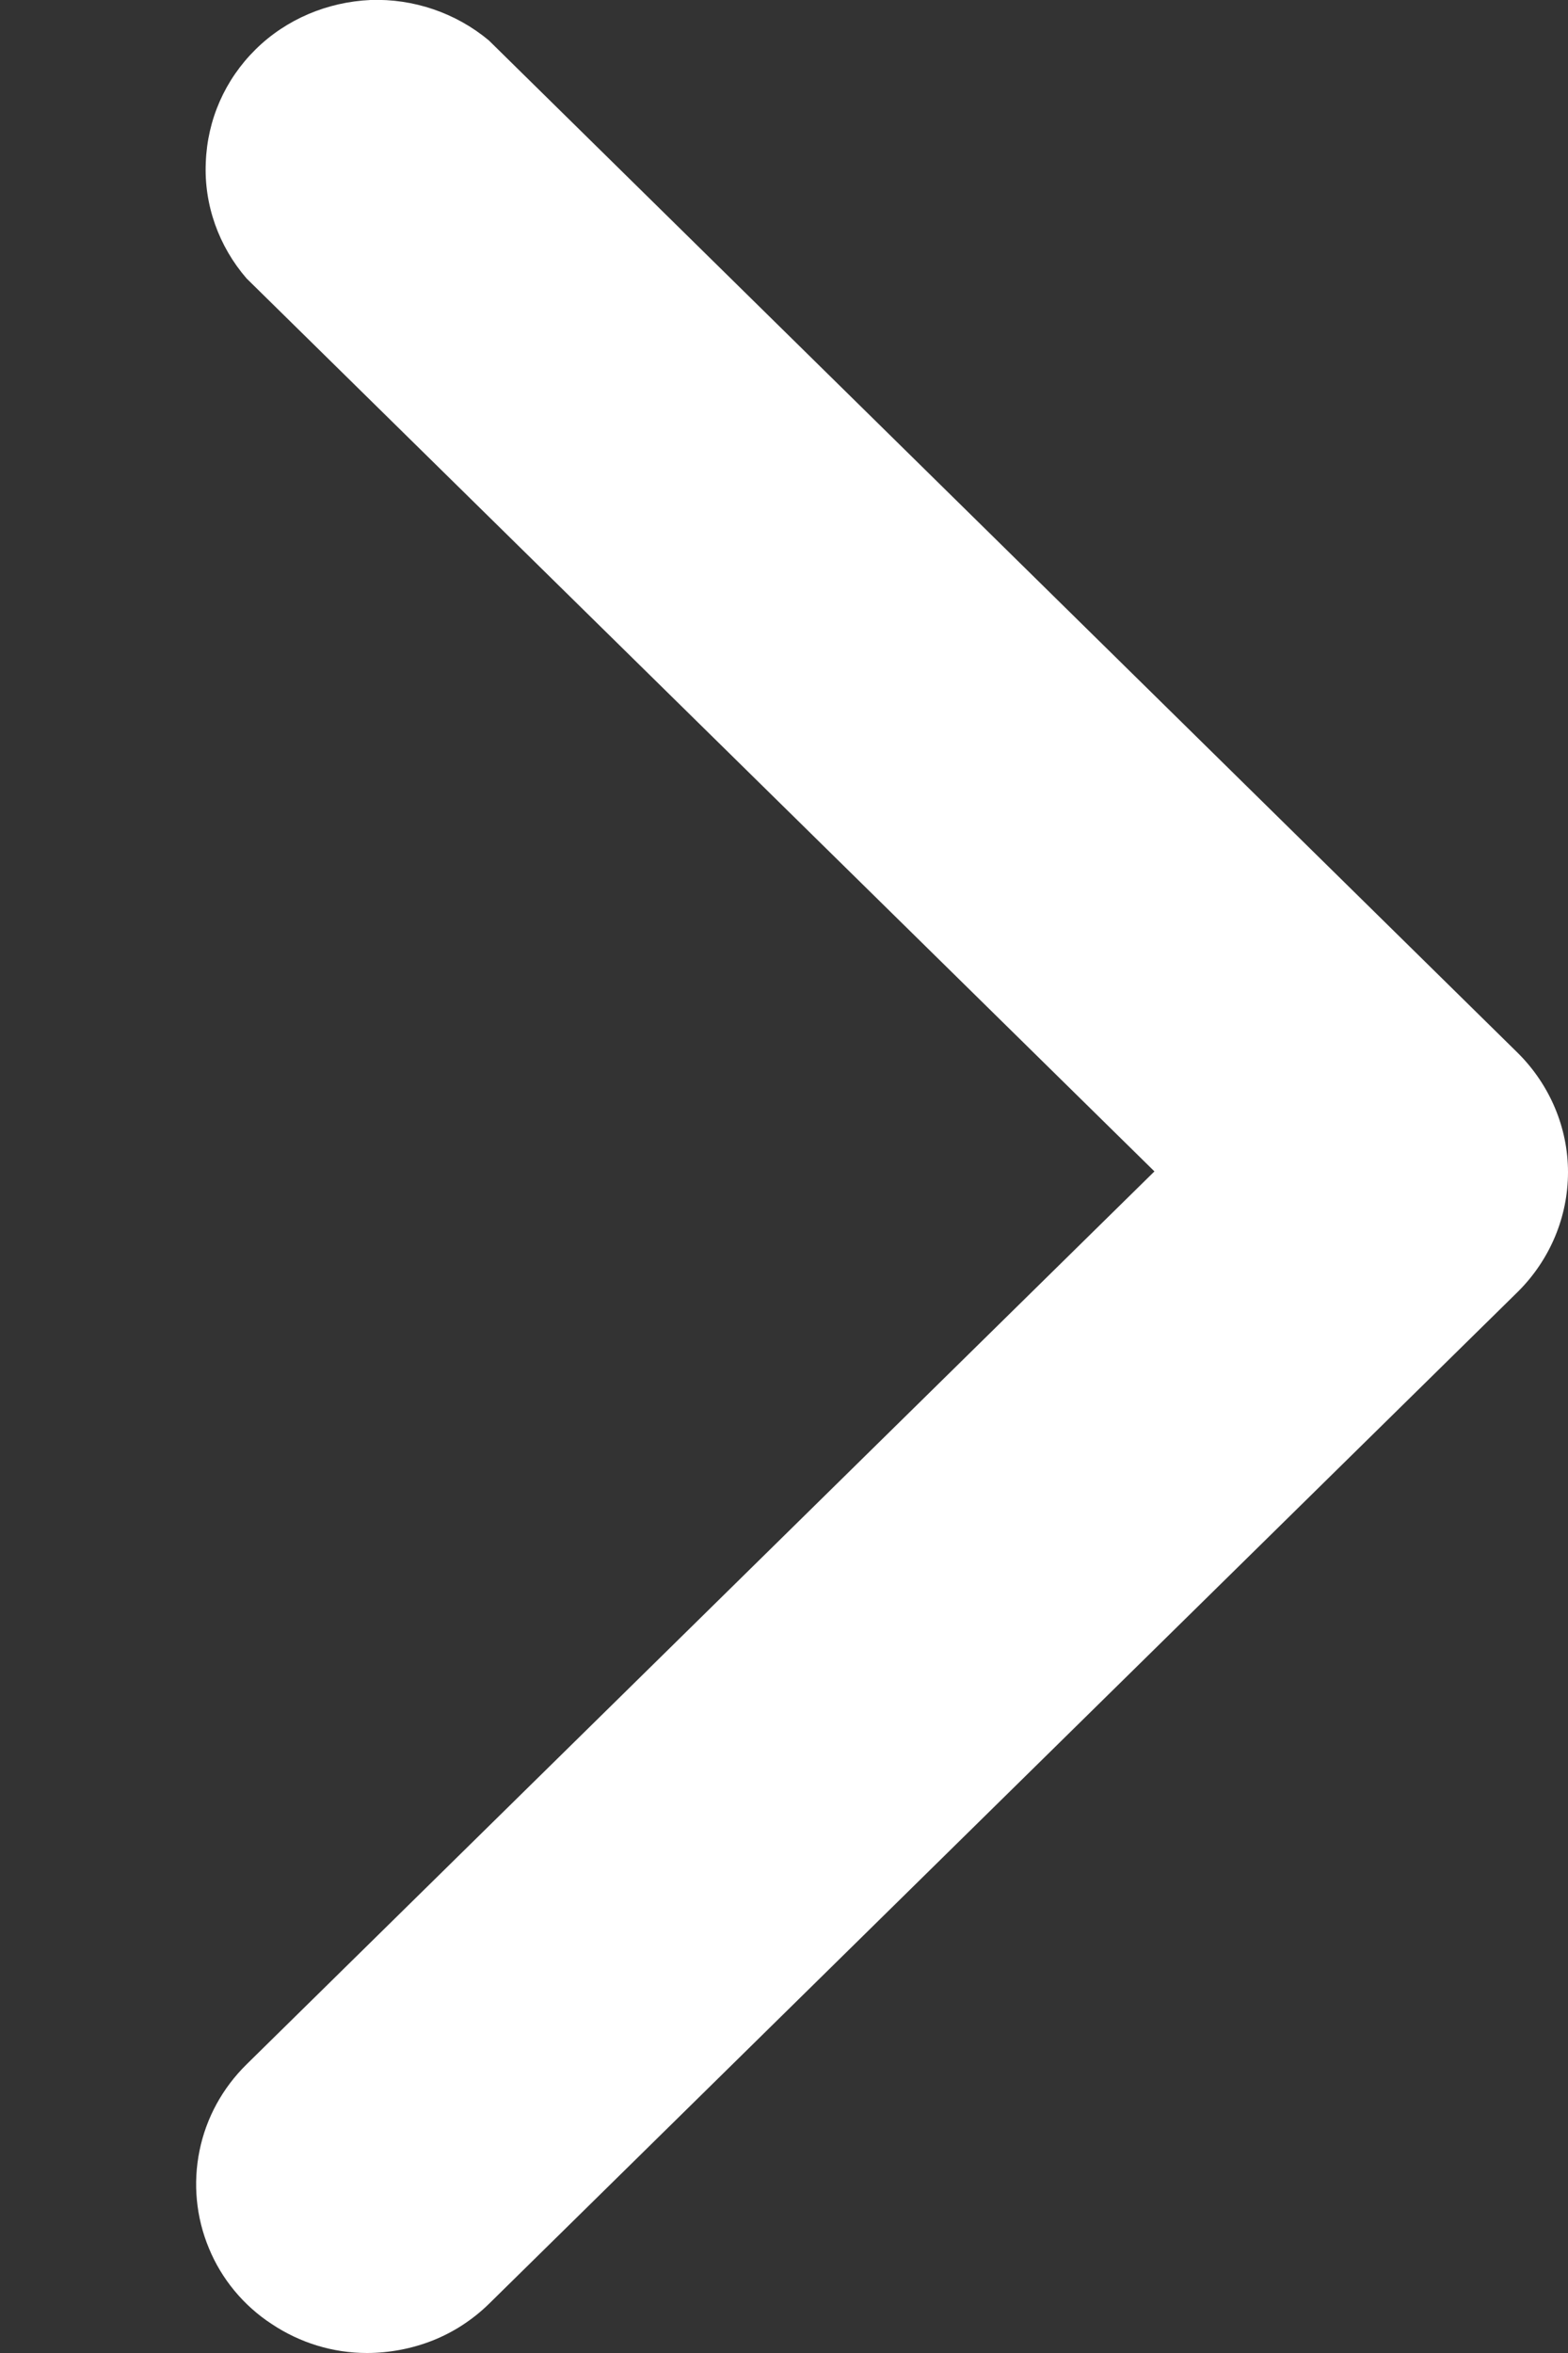 <svg width="4" height="6" viewBox="0 0 4 6" fill="none" xmlns="http://www.w3.org/2000/svg">
<rect x="0" y="0" width="4" height="6" fill="#333333" stroke="none"/>
<path d="M0.936 6C0.993 6 1.051 5.989 1.104 5.968C1.157 5.947 1.206 5.915 1.247 5.875L3.873 3.293C3.954 3.212 4 3.103 4 2.989C4 2.876 3.954 2.767 3.873 2.686L1.247 0.103C1.163 0.033 1.055 -0.004 0.945 0C0.835 0.005 0.73 0.049 0.652 0.126C0.574 0.203 0.529 0.305 0.525 0.414C0.52 0.522 0.558 0.628 0.629 0.71L2.945 2.987L0.629 5.264C0.568 5.324 0.526 5.4 0.509 5.484C0.492 5.567 0.5 5.654 0.533 5.733C0.565 5.811 0.621 5.879 0.693 5.926C0.765 5.974 0.849 6 0.936 6Z" fill="white"/>
</svg>
